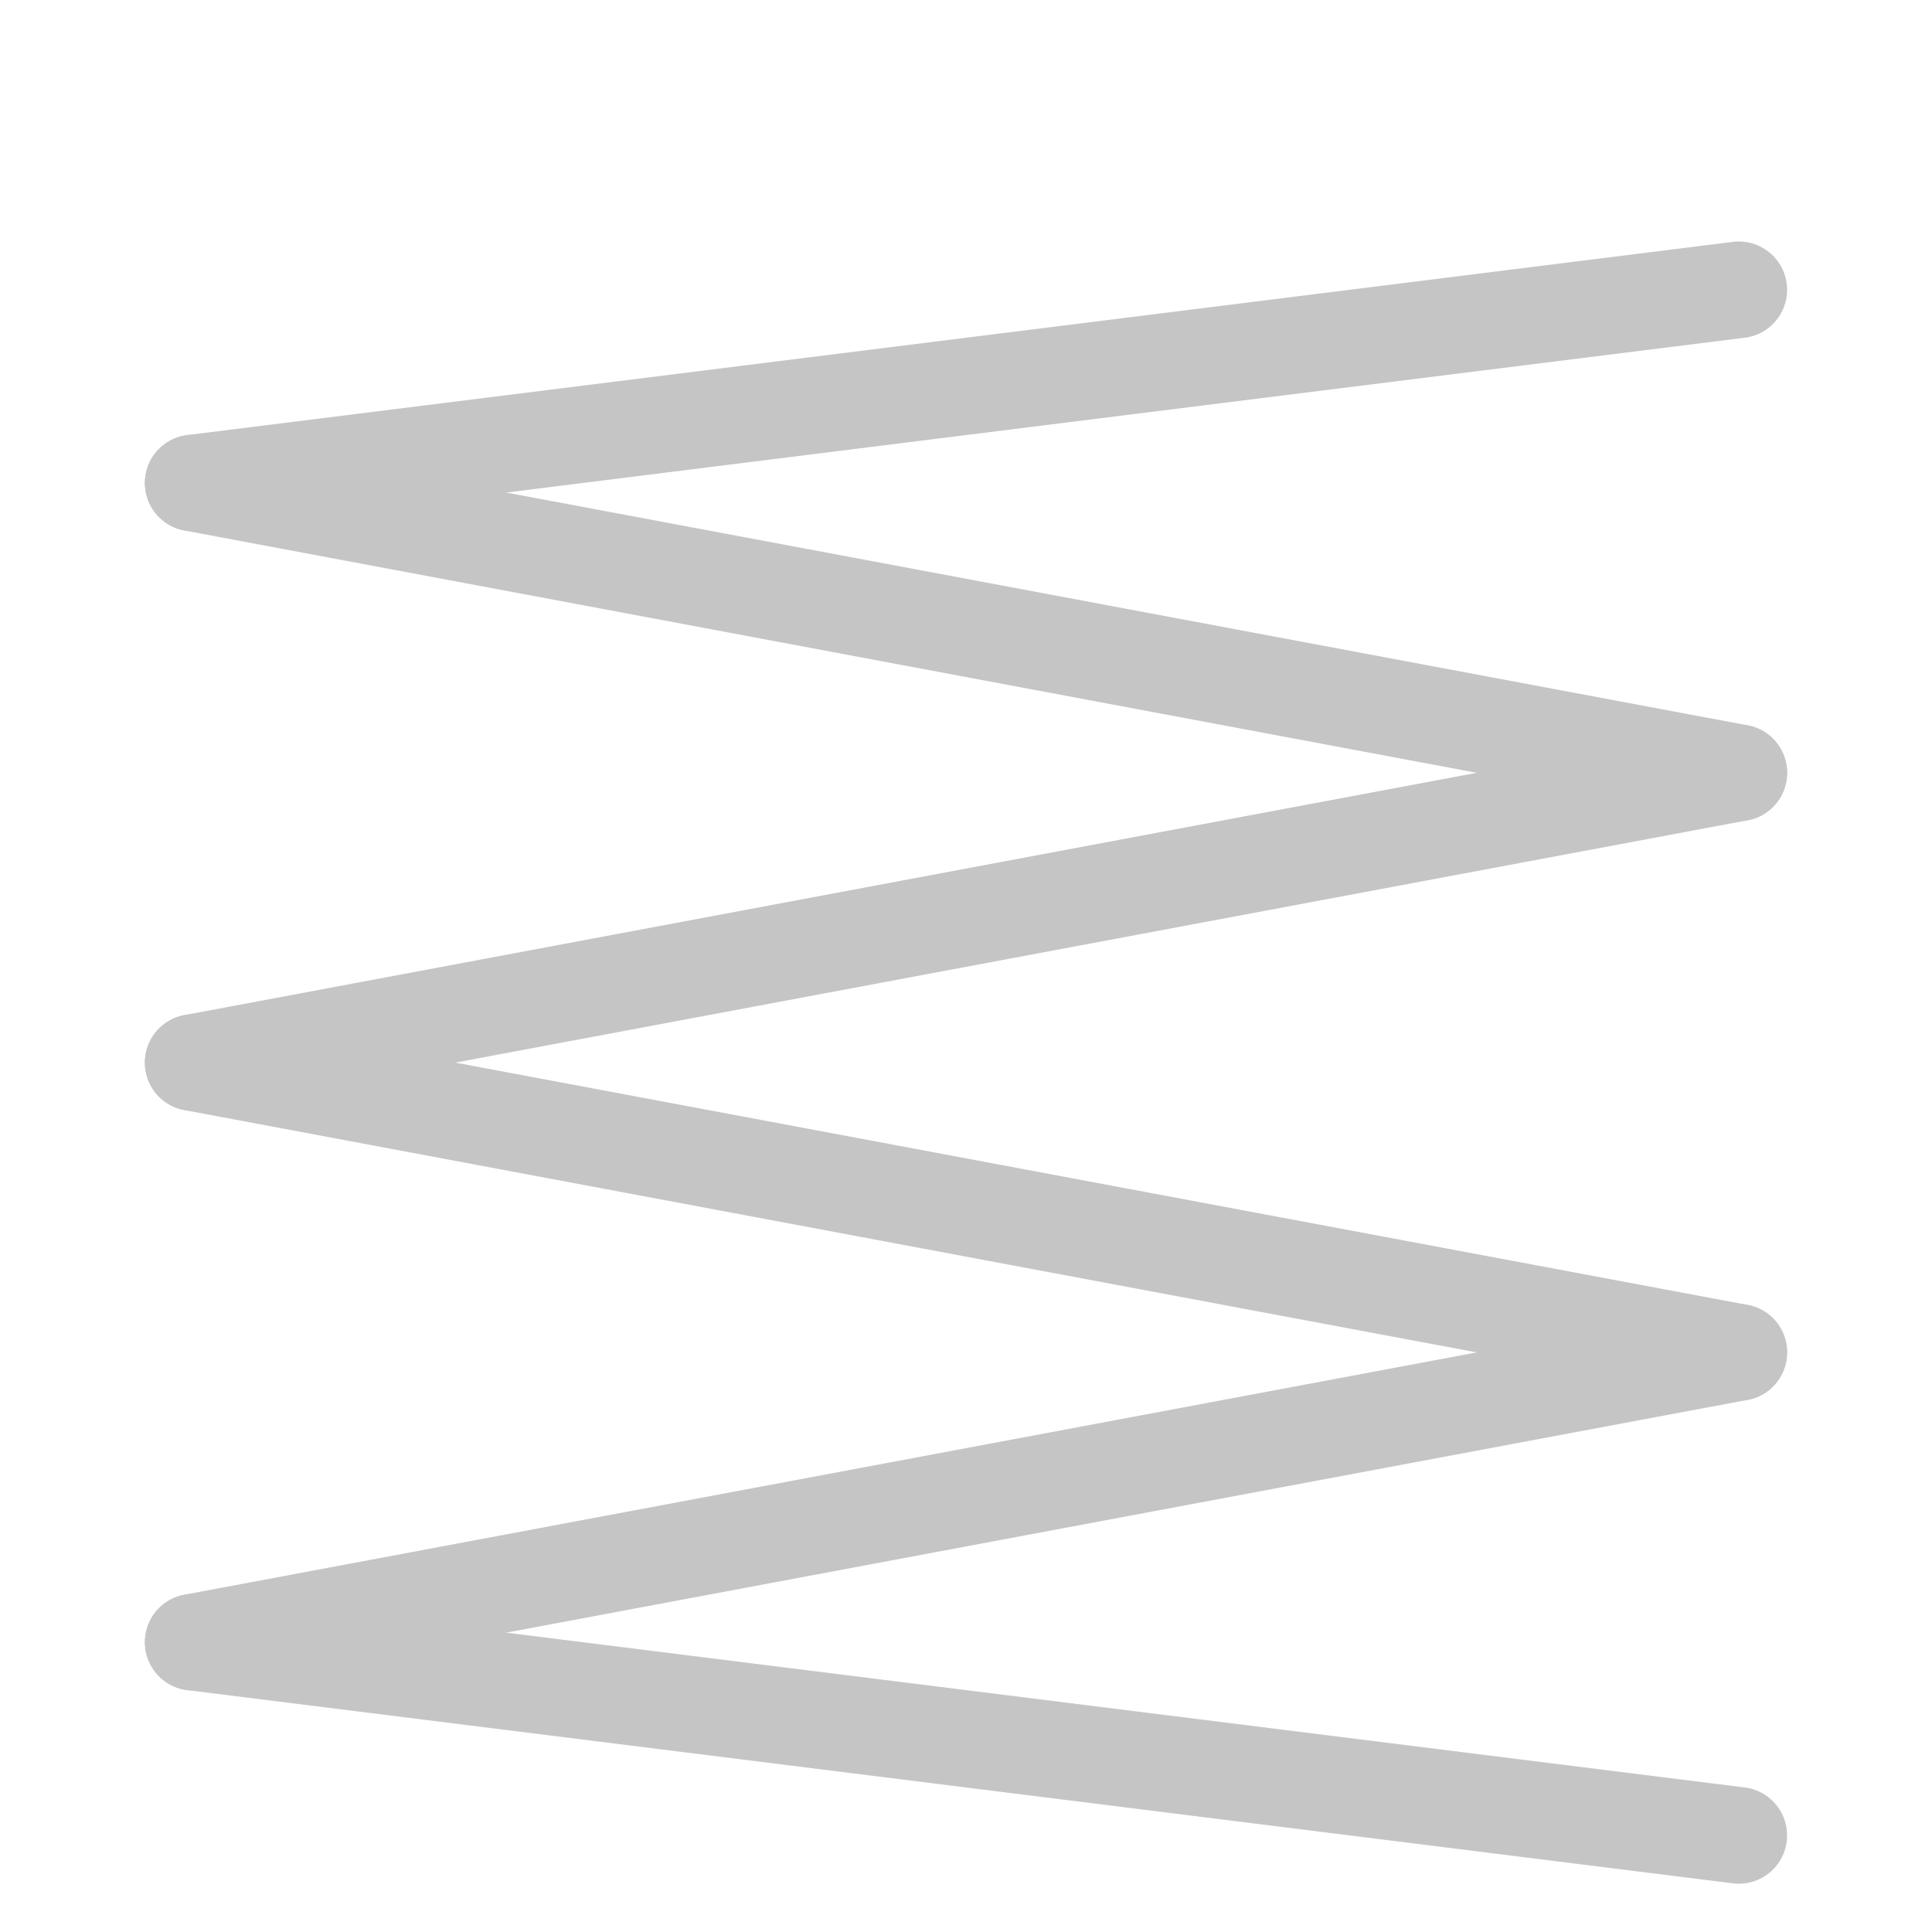 <svg    xmlns="http://www.w3.org/2000/svg" 
        width="48" 
        height="48" 
        viewBox="0 0 100 100">
    <line x1="90" y1="15" x2="10" y2="25" stroke="#c5c5c5" stroke-width="5" stroke-linecap="round"/>
    <line x1="10" y1="25" x2="90" y2="40" stroke="#c5c5c5" stroke-width="5" stroke-linecap="round"/>
    <line x1="90" y1="40" x2="10" y2="55" stroke="#c5c5c5" stroke-width="5" stroke-linecap="round"/>
    <line x1="10" y1="55" x2="90" y2="70" stroke="#c5c5c5" stroke-width="5" stroke-linecap="round"/>
    <line x1="90" y1="70" x2="10" y2="85" stroke="#c5c5c5" stroke-width="5" stroke-linecap="round"/>
    <line x1="10" y1="85" x2="90" y2="95" stroke="#c5c5c5" stroke-width="5" stroke-linecap="round"/>



</svg>